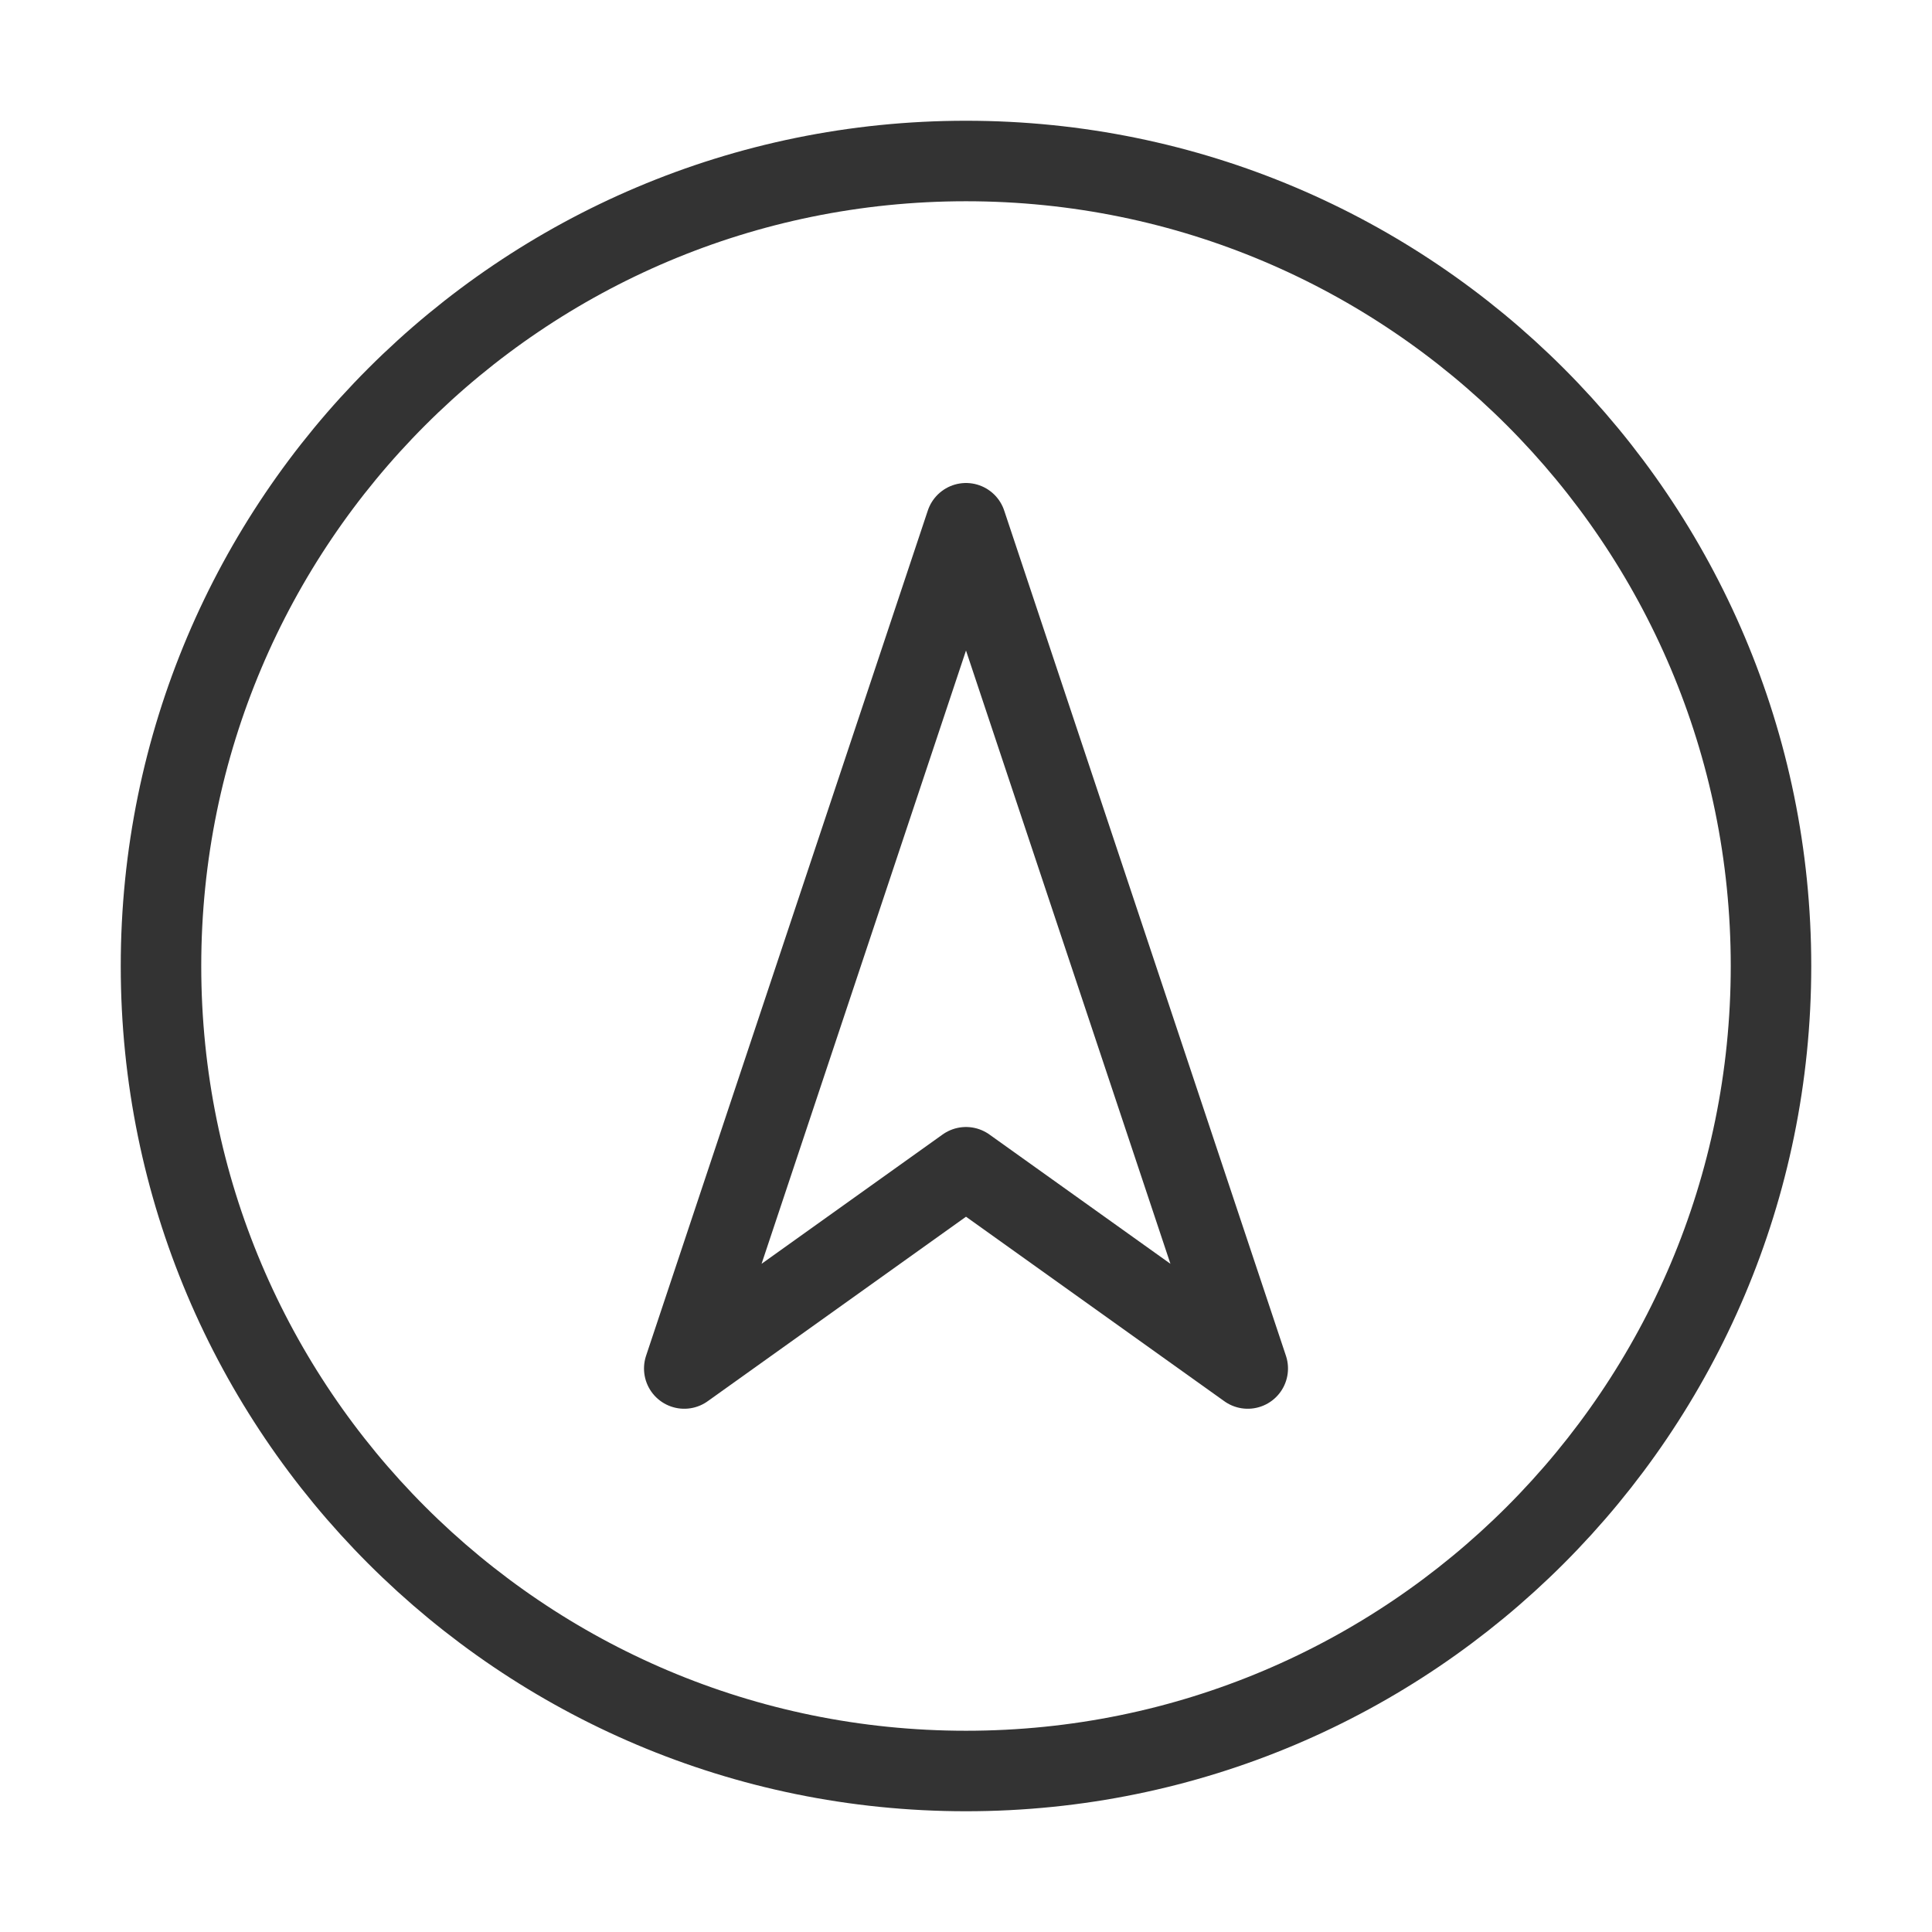 <?xml version="1.0" encoding="UTF-8"?><svg width="24" height="24" viewBox="0 0 48 48" fill="none" xmlns="http://www.w3.org/2000/svg"><path fill-rule="evenodd" clip-rule="evenodd" d="M24 44C35.046 44 44 35.046 44 24C44 12.954 35.046 4 24 4C12.954 4 4 12.954 4 24C4 35.046 12.954 44 24 44Z" fill="none" stroke="#333" stroke-width="2" stroke-linecap="round" stroke-linejoin="round"/><path d="M24 13L17 34L24 29L31 34L24 13Z" fill="none" stroke="#333" stroke-width="2" stroke-linecap="round" stroke-linejoin="round"/></svg>